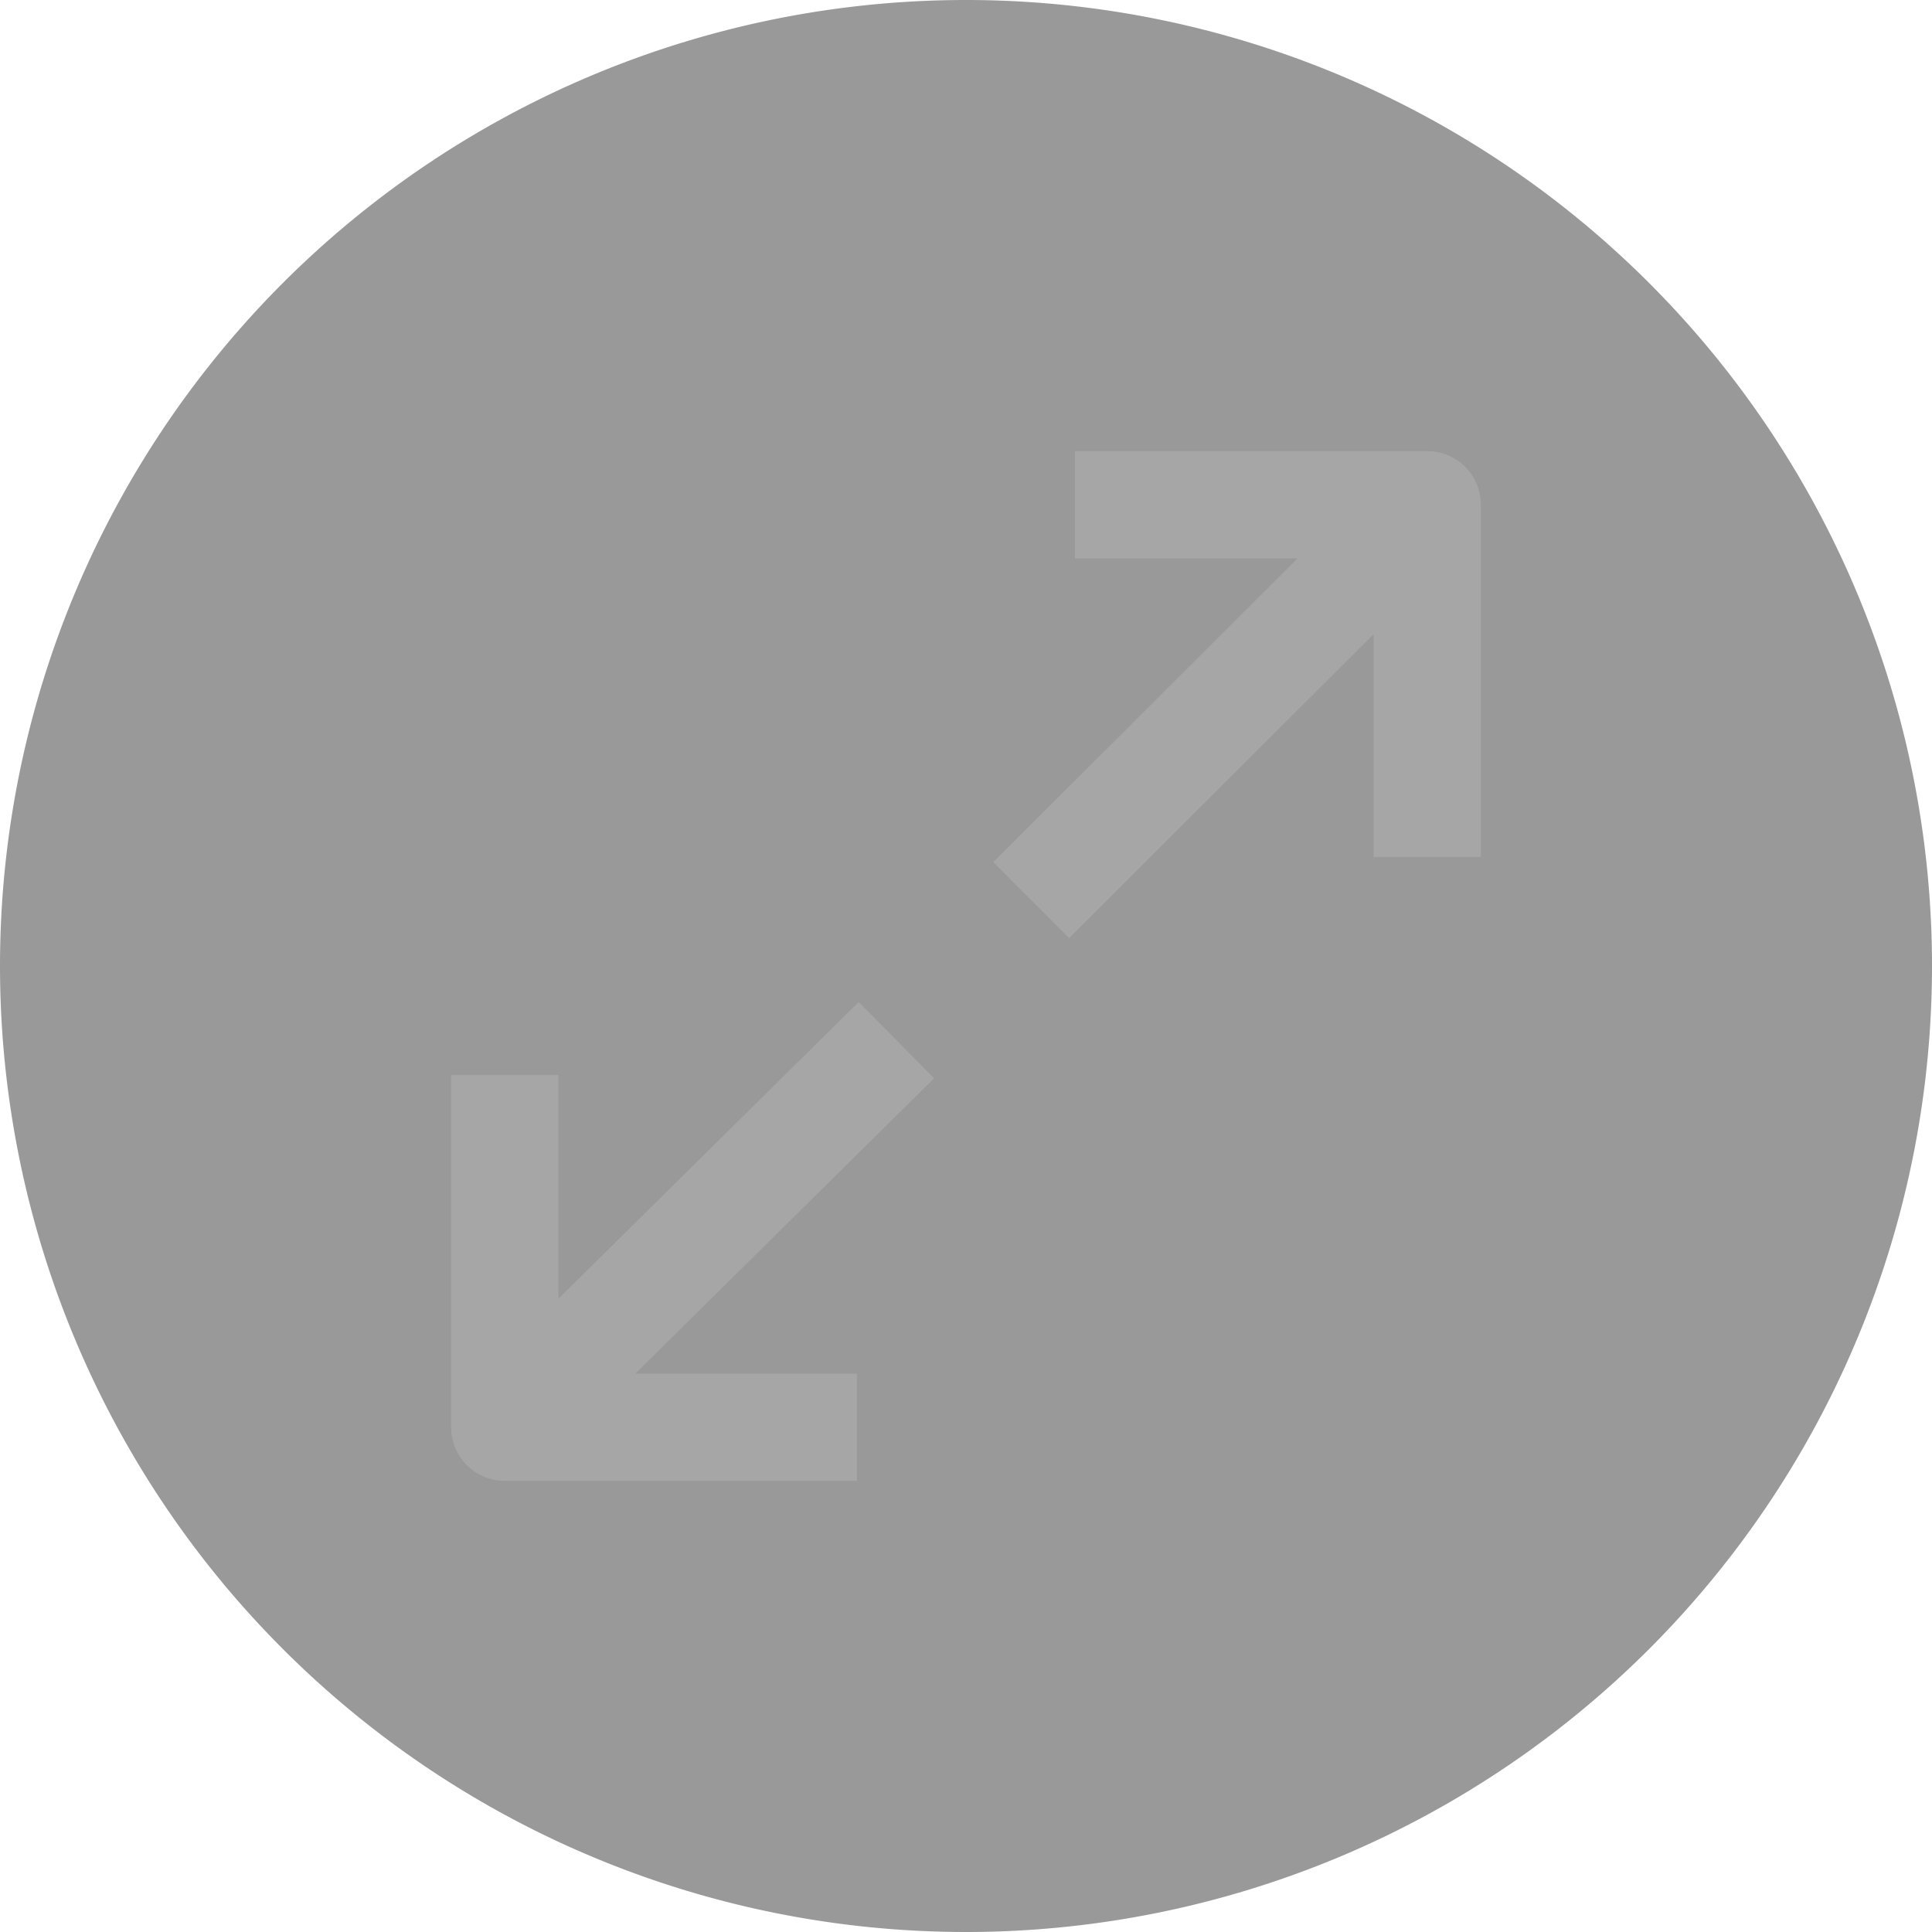 <?xml version="1.0" encoding="utf-8" ?>
<svg baseProfile="full" height="24.0" version="1.1" viewBox="0 0 24.0 24.0" width="24.0" xmlns="http://www.w3.org/2000/svg" xmlns:ev="http://www.w3.org/2001/xml-events" xmlns:xlink="http://www.w3.org/1999/xlink"><defs /><path d="M12,0L12,0A12,12 0,0 1,24 12L24,12A12,12 0,0 1,12 24L12,24A12,12 0,0 1,0 12L0,12A12,12 0,0 1,12 0z" fill="#999999" fill-opacity="1.0" /><path d="M16.117,6.937H13.354V5.604H17.729C18.097,5.604 18.396,5.902 18.396,6.271V10.646H17.063V7.878L13.281,11.653L12.339,10.71L16.117,6.937ZM7.893,17.063H10.645V18.396H6.27C5.902,18.396 5.604,18.098 5.604,17.729V13.354H6.937V16.133L10.667,12.447L11.604,13.395L7.893,17.063Z" fill="#a6a6a6" fill-opacity="1.0" /></svg>